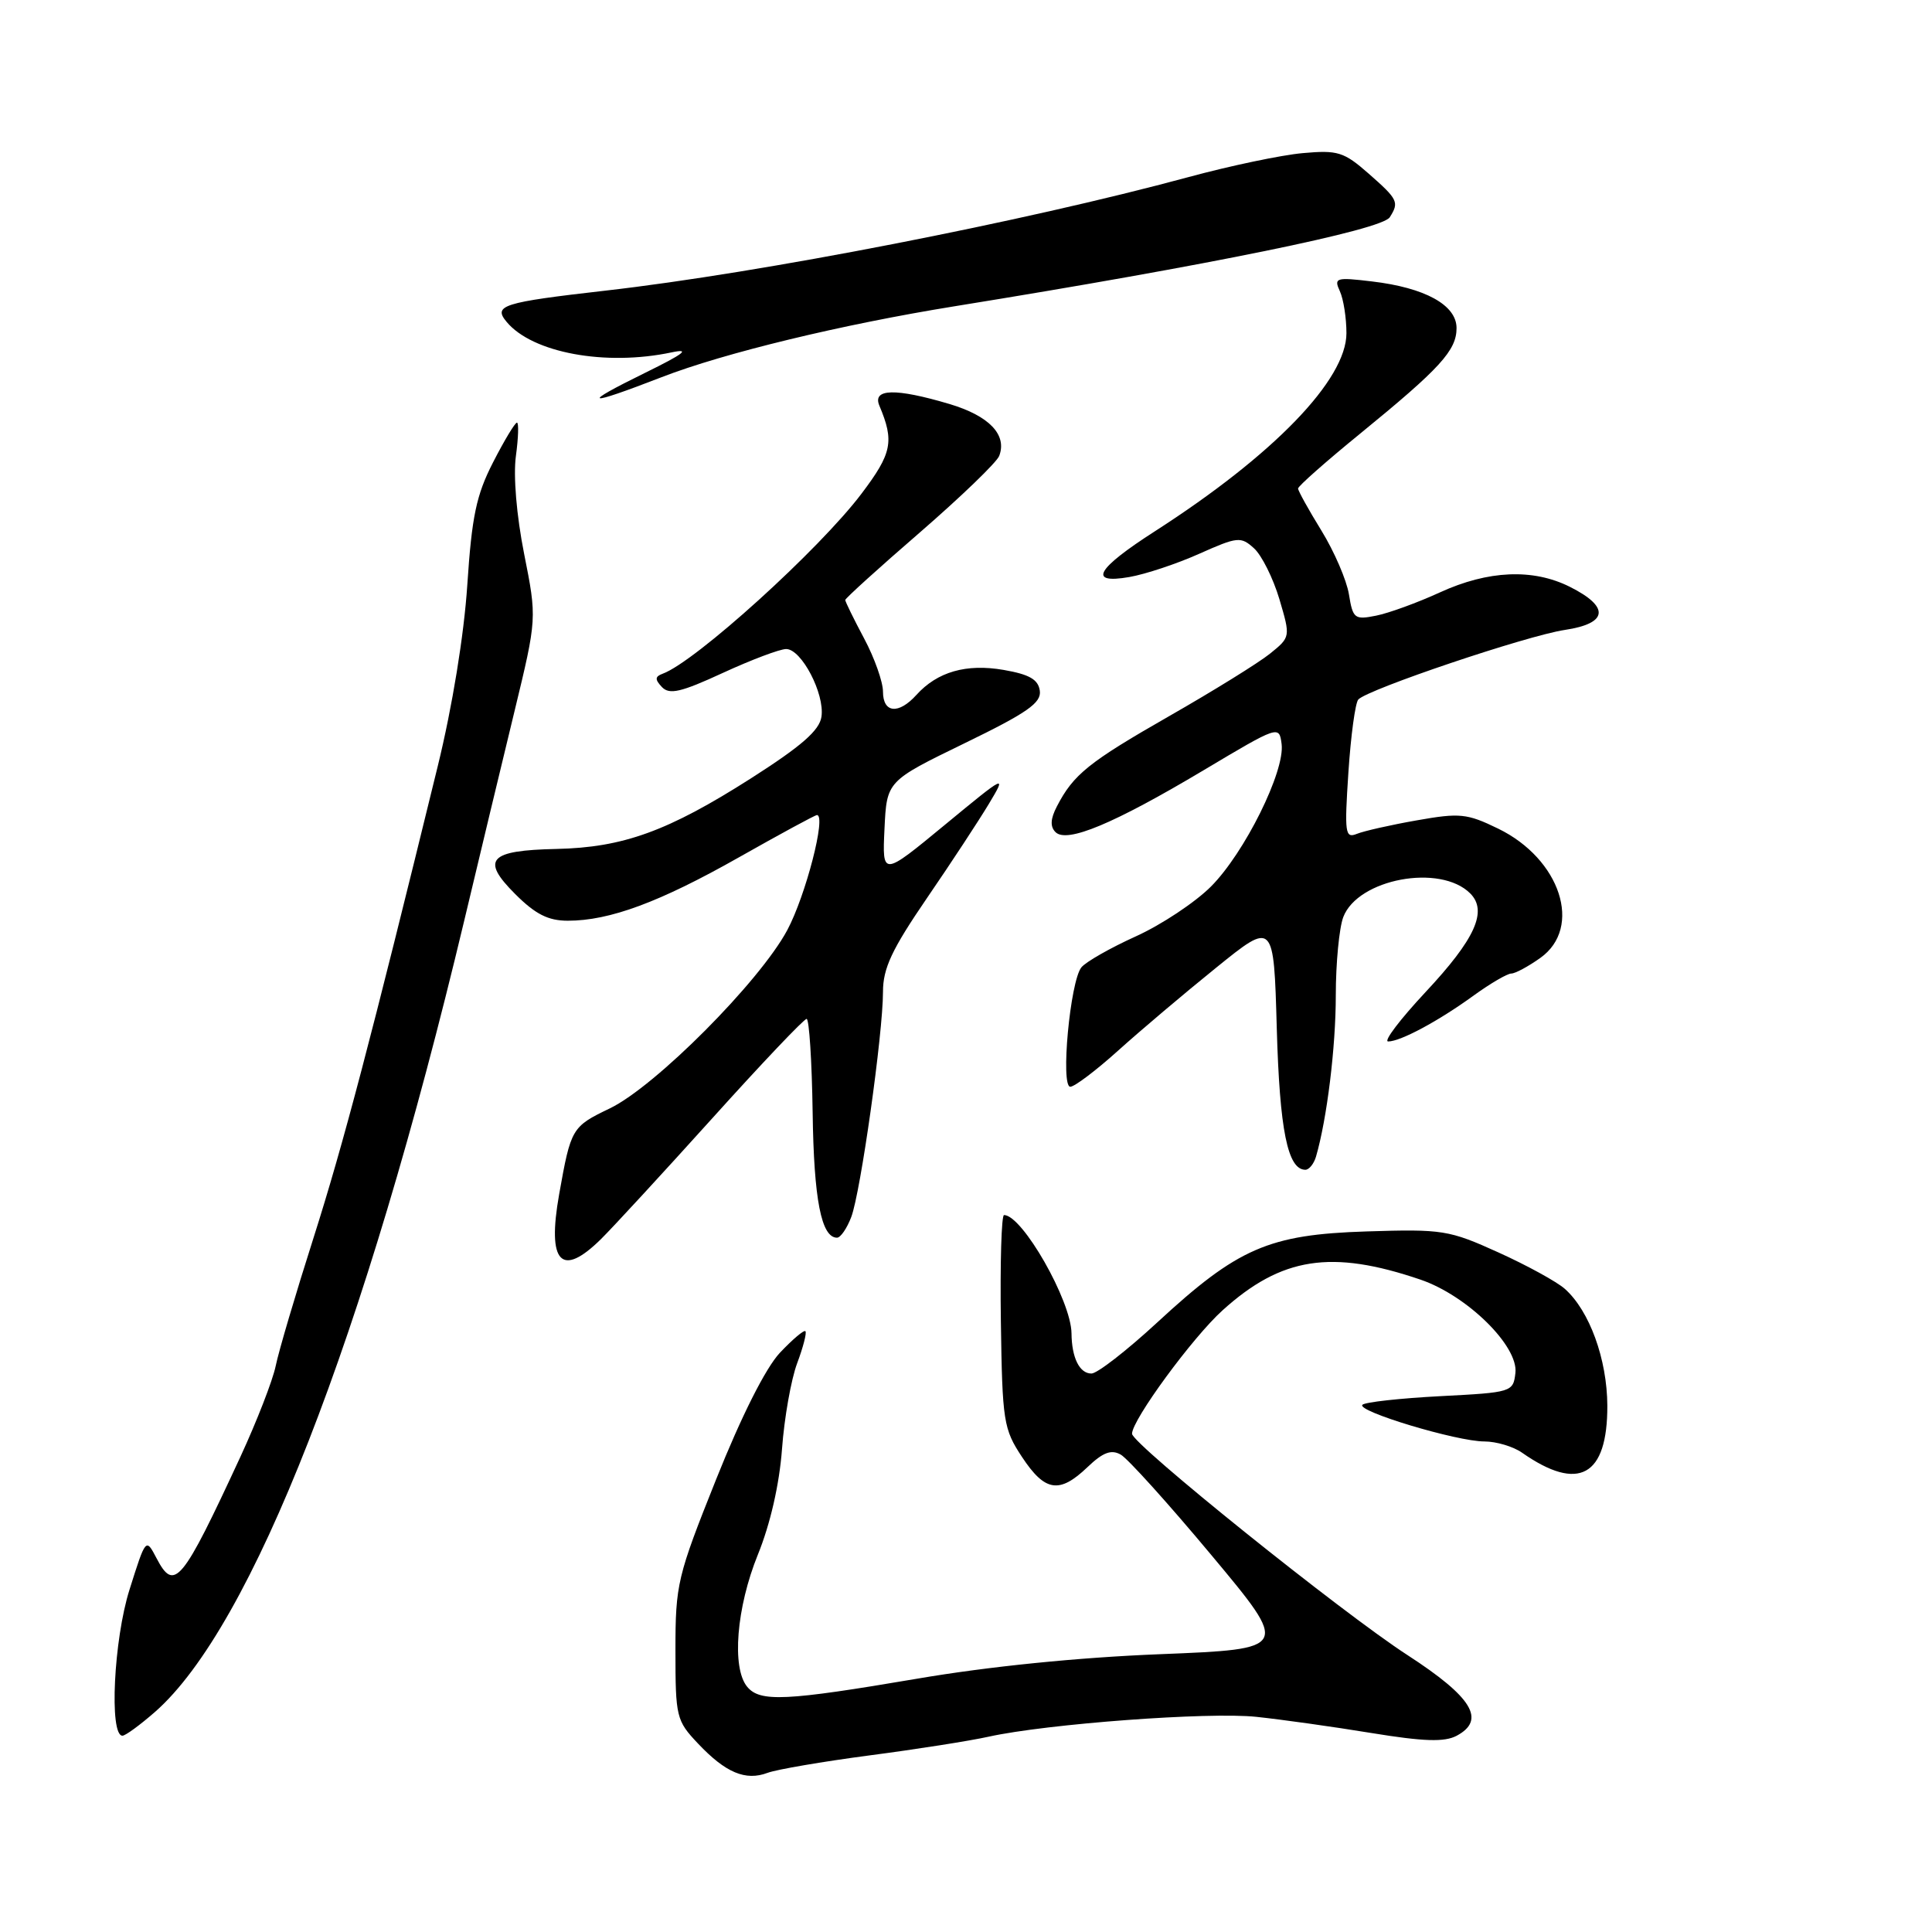 <?xml version="1.0" encoding="UTF-8" standalone="no"?>
<!DOCTYPE svg PUBLIC "-//W3C//DTD SVG 1.1//EN" "http://www.w3.org/Graphics/SVG/1.1/DTD/svg11.dtd" >
<svg xmlns="http://www.w3.org/2000/svg" xmlns:xlink="http://www.w3.org/1999/xlink" version="1.1" viewBox="0 0 256 256">
 <g >
 <path fill="currentColor"
d=" M 115.21 232.60 C 121.42 231.79 128.53 230.67 131.00 230.12 C 138.71 228.42 160.15 226.82 166.47 227.49 C 169.79 227.84 176.64 228.80 181.70 229.63 C 188.68 230.77 191.40 230.85 193.01 230.00 C 196.93 227.90 195.10 224.89 186.50 219.31 C 177.79 213.67 150.00 191.33 150.00 189.98 C 150.00 188.15 158.02 177.21 162.00 173.62 C 169.81 166.56 176.42 165.54 188.23 169.56 C 194.41 171.67 201.21 178.36 200.80 181.92 C 200.51 184.46 200.33 184.51 190.83 185.00 C 185.51 185.28 180.87 185.79 180.53 186.14 C 179.68 186.98 193.03 191.00 196.68 191.00 C 198.26 191.00 200.51 191.67 201.68 192.49 C 209.18 197.74 213.01 195.62 212.98 186.25 C 212.95 180.10 210.62 173.69 207.35 170.78 C 206.28 169.83 202.32 167.66 198.54 165.95 C 192.01 162.99 191.15 162.85 181.09 163.17 C 168.11 163.58 164.02 165.36 153.32 175.25 C 149.30 178.96 145.39 182.00 144.62 182.00 C 143.04 182.00 142.01 179.91 141.98 176.67 C 141.93 172.34 135.46 161.00 133.04 161.00 C 132.70 161.00 132.51 167.33 132.62 175.07 C 132.81 188.38 132.97 189.35 135.43 193.07 C 138.47 197.67 140.38 197.96 144.10 194.40 C 146.14 192.45 147.24 192.03 148.50 192.74 C 149.43 193.26 154.85 199.27 160.54 206.09 C 170.90 218.50 170.90 218.50 153.70 219.19 C 142.85 219.62 130.96 220.82 121.50 222.44 C 104.14 225.39 100.71 225.56 99.01 223.51 C 96.93 221.01 97.58 213.00 100.42 206.00 C 102.07 201.94 103.27 196.69 103.62 192.00 C 103.92 187.88 104.83 182.76 105.63 180.63 C 106.43 178.49 106.92 176.59 106.72 176.39 C 106.53 176.19 105.00 177.49 103.33 179.26 C 101.45 181.27 98.24 187.64 94.90 196.00 C 89.74 208.90 89.50 209.91 89.50 218.68 C 89.50 227.52 89.61 227.99 92.50 231.04 C 96.15 234.90 98.79 236.01 101.71 234.91 C 102.92 234.46 109.00 233.42 115.21 232.60 Z  M 20.55 226.83 C 33.38 215.55 48.29 177.41 61.51 122.00 C 63.54 113.47 66.54 100.97 68.18 94.22 C 71.15 81.94 71.15 81.94 69.45 73.39 C 68.44 68.31 68.00 63.04 68.36 60.42 C 68.69 57.99 68.75 56.00 68.50 56.00 C 68.24 56.00 66.82 58.36 65.34 61.25 C 63.11 65.59 62.52 68.42 61.92 77.50 C 61.48 84.17 59.94 93.62 58.01 101.50 C 49.11 137.86 45.47 151.68 41.55 164.00 C 39.18 171.43 36.92 179.07 36.53 181.00 C 36.13 182.93 34.03 188.32 31.87 193.00 C 24.09 209.80 23.10 210.99 20.73 206.45 C 19.33 203.78 19.32 203.78 17.16 210.64 C 15.07 217.25 14.45 229.97 16.22 229.99 C 16.61 230.00 18.56 228.57 20.55 226.83 Z  M 79.64 164.18 C 81.21 162.63 87.84 155.43 94.38 148.18 C 100.91 140.93 106.54 135.00 106.88 135.01 C 107.22 135.01 107.58 140.60 107.68 147.44 C 107.84 158.95 108.83 164.00 110.91 164.00 C 111.38 164.00 112.23 162.76 112.80 161.25 C 114.04 157.97 117.00 136.96 117.00 131.43 C 117.00 128.30 118.17 125.81 122.82 119.01 C 126.03 114.33 129.72 108.70 131.04 106.50 C 133.41 102.55 133.33 102.59 125.17 109.32 C 116.90 116.14 116.90 116.14 117.20 109.82 C 117.50 103.50 117.50 103.50 127.78 98.50 C 136.14 94.44 138.01 93.13 137.78 91.52 C 137.57 90.03 136.39 89.36 133.00 88.77 C 128.04 87.91 124.20 89.01 121.42 92.09 C 119.06 94.70 117.00 94.49 117.00 91.65 C 117.00 90.36 115.88 87.18 114.50 84.60 C 113.12 82.01 112.00 79.72 112.00 79.50 C 112.00 79.29 116.45 75.25 121.90 70.54 C 127.34 65.82 132.07 61.27 132.40 60.41 C 133.47 57.61 131.07 55.10 125.80 53.53 C 118.66 51.41 115.57 51.48 116.52 53.75 C 118.52 58.49 118.20 60.06 114.15 65.42 C 108.57 72.81 92.14 87.69 87.81 89.27 C 86.78 89.65 86.76 90.03 87.71 91.04 C 88.70 92.08 90.23 91.73 95.79 89.16 C 99.57 87.42 103.34 86.00 104.17 86.00 C 106.20 86.00 109.29 91.92 108.85 94.96 C 108.59 96.78 106.22 98.85 99.50 103.14 C 88.52 110.14 82.57 112.30 73.73 112.49 C 64.79 112.68 63.68 113.88 68.25 118.45 C 70.94 121.14 72.63 122.00 75.24 122.00 C 80.79 122.00 87.40 119.55 97.93 113.59 C 103.36 110.52 108.00 108.00 108.25 108.00 C 109.52 108.00 106.76 118.69 104.31 123.26 C 100.66 130.07 86.83 143.97 80.80 146.87 C 75.76 149.29 75.65 149.49 74.09 158.25 C 72.47 167.35 74.37 169.38 79.64 164.18 Z  M 174.38 153.25 C 175.83 148.26 177.00 138.77 177.00 131.88 C 177.00 127.62 177.45 122.95 177.99 121.52 C 179.92 116.45 190.84 114.41 194.81 118.38 C 197.15 120.72 195.48 124.42 188.87 131.48 C 185.52 135.07 183.29 138.00 183.94 138.00 C 185.57 138.00 190.61 135.30 195.30 131.89 C 197.50 130.30 199.73 129.00 200.25 129.00 C 200.77 129.00 202.50 128.07 204.10 126.93 C 209.75 122.91 206.78 113.81 198.50 109.79 C 194.39 107.79 193.43 107.69 187.74 108.70 C 184.31 109.30 180.73 110.11 179.79 110.49 C 178.23 111.12 178.14 110.41 178.67 102.34 C 178.99 97.48 179.58 93.14 179.98 92.69 C 181.21 91.34 202.29 84.23 207.34 83.47 C 213.09 82.61 213.34 80.42 208.00 77.75 C 203.12 75.31 197.19 75.57 190.81 78.49 C 187.82 79.86 184.01 81.25 182.33 81.58 C 179.49 82.15 179.26 81.97 178.74 78.75 C 178.43 76.86 176.79 73.06 175.09 70.30 C 173.39 67.54 172.00 65.03 172.00 64.73 C 172.00 64.42 175.71 61.14 180.25 57.44 C 190.85 48.79 193.00 46.43 193.00 43.47 C 193.00 40.42 188.83 38.12 181.78 37.29 C 177.01 36.72 176.72 36.81 177.54 38.59 C 178.02 39.64 178.41 42.14 178.41 44.15 C 178.41 50.31 168.78 60.27 153.07 70.37 C 145.23 75.40 144.10 77.42 149.64 76.46 C 151.77 76.09 155.93 74.71 158.90 73.38 C 163.99 71.11 164.42 71.07 166.16 72.65 C 167.18 73.57 168.69 76.60 169.52 79.37 C 171.01 84.41 171.01 84.41 168.26 86.63 C 166.74 87.85 160.75 91.56 154.94 94.88 C 144.24 101.00 142.23 102.62 140.04 106.86 C 139.19 108.50 139.13 109.53 139.86 110.26 C 141.36 111.76 147.56 109.17 159.50 102.05 C 169.43 96.13 169.50 96.10 169.82 98.59 C 170.28 102.19 164.91 113.02 160.45 117.48 C 158.36 119.57 153.89 122.54 150.51 124.07 C 147.13 125.60 143.88 127.45 143.29 128.18 C 141.80 130.02 140.50 144.00 141.82 144.00 C 142.38 144.00 145.24 141.84 148.17 139.20 C 151.10 136.56 156.94 131.62 161.14 128.23 C 168.78 122.05 168.78 122.05 169.18 136.28 C 169.56 149.75 170.62 155.00 172.97 155.00 C 173.46 155.00 174.10 154.21 174.38 153.25 Z  M 87.69 49.97 C 95.95 46.77 111.57 42.99 126.50 40.58 C 160.26 35.13 183.09 30.46 184.15 28.79 C 185.42 26.79 185.24 26.42 181.37 23.02 C 178.07 20.12 177.26 19.87 172.62 20.29 C 169.80 20.54 163.00 21.97 157.50 23.46 C 135.70 29.37 100.80 36.17 80.23 38.51 C 66.58 40.07 65.31 40.47 67.13 42.65 C 70.53 46.75 80.23 48.55 89.00 46.69 C 91.56 46.15 90.62 46.88 85.50 49.39 C 76.75 53.69 77.55 53.90 87.69 49.97 Z "/>
</g>
</svg>